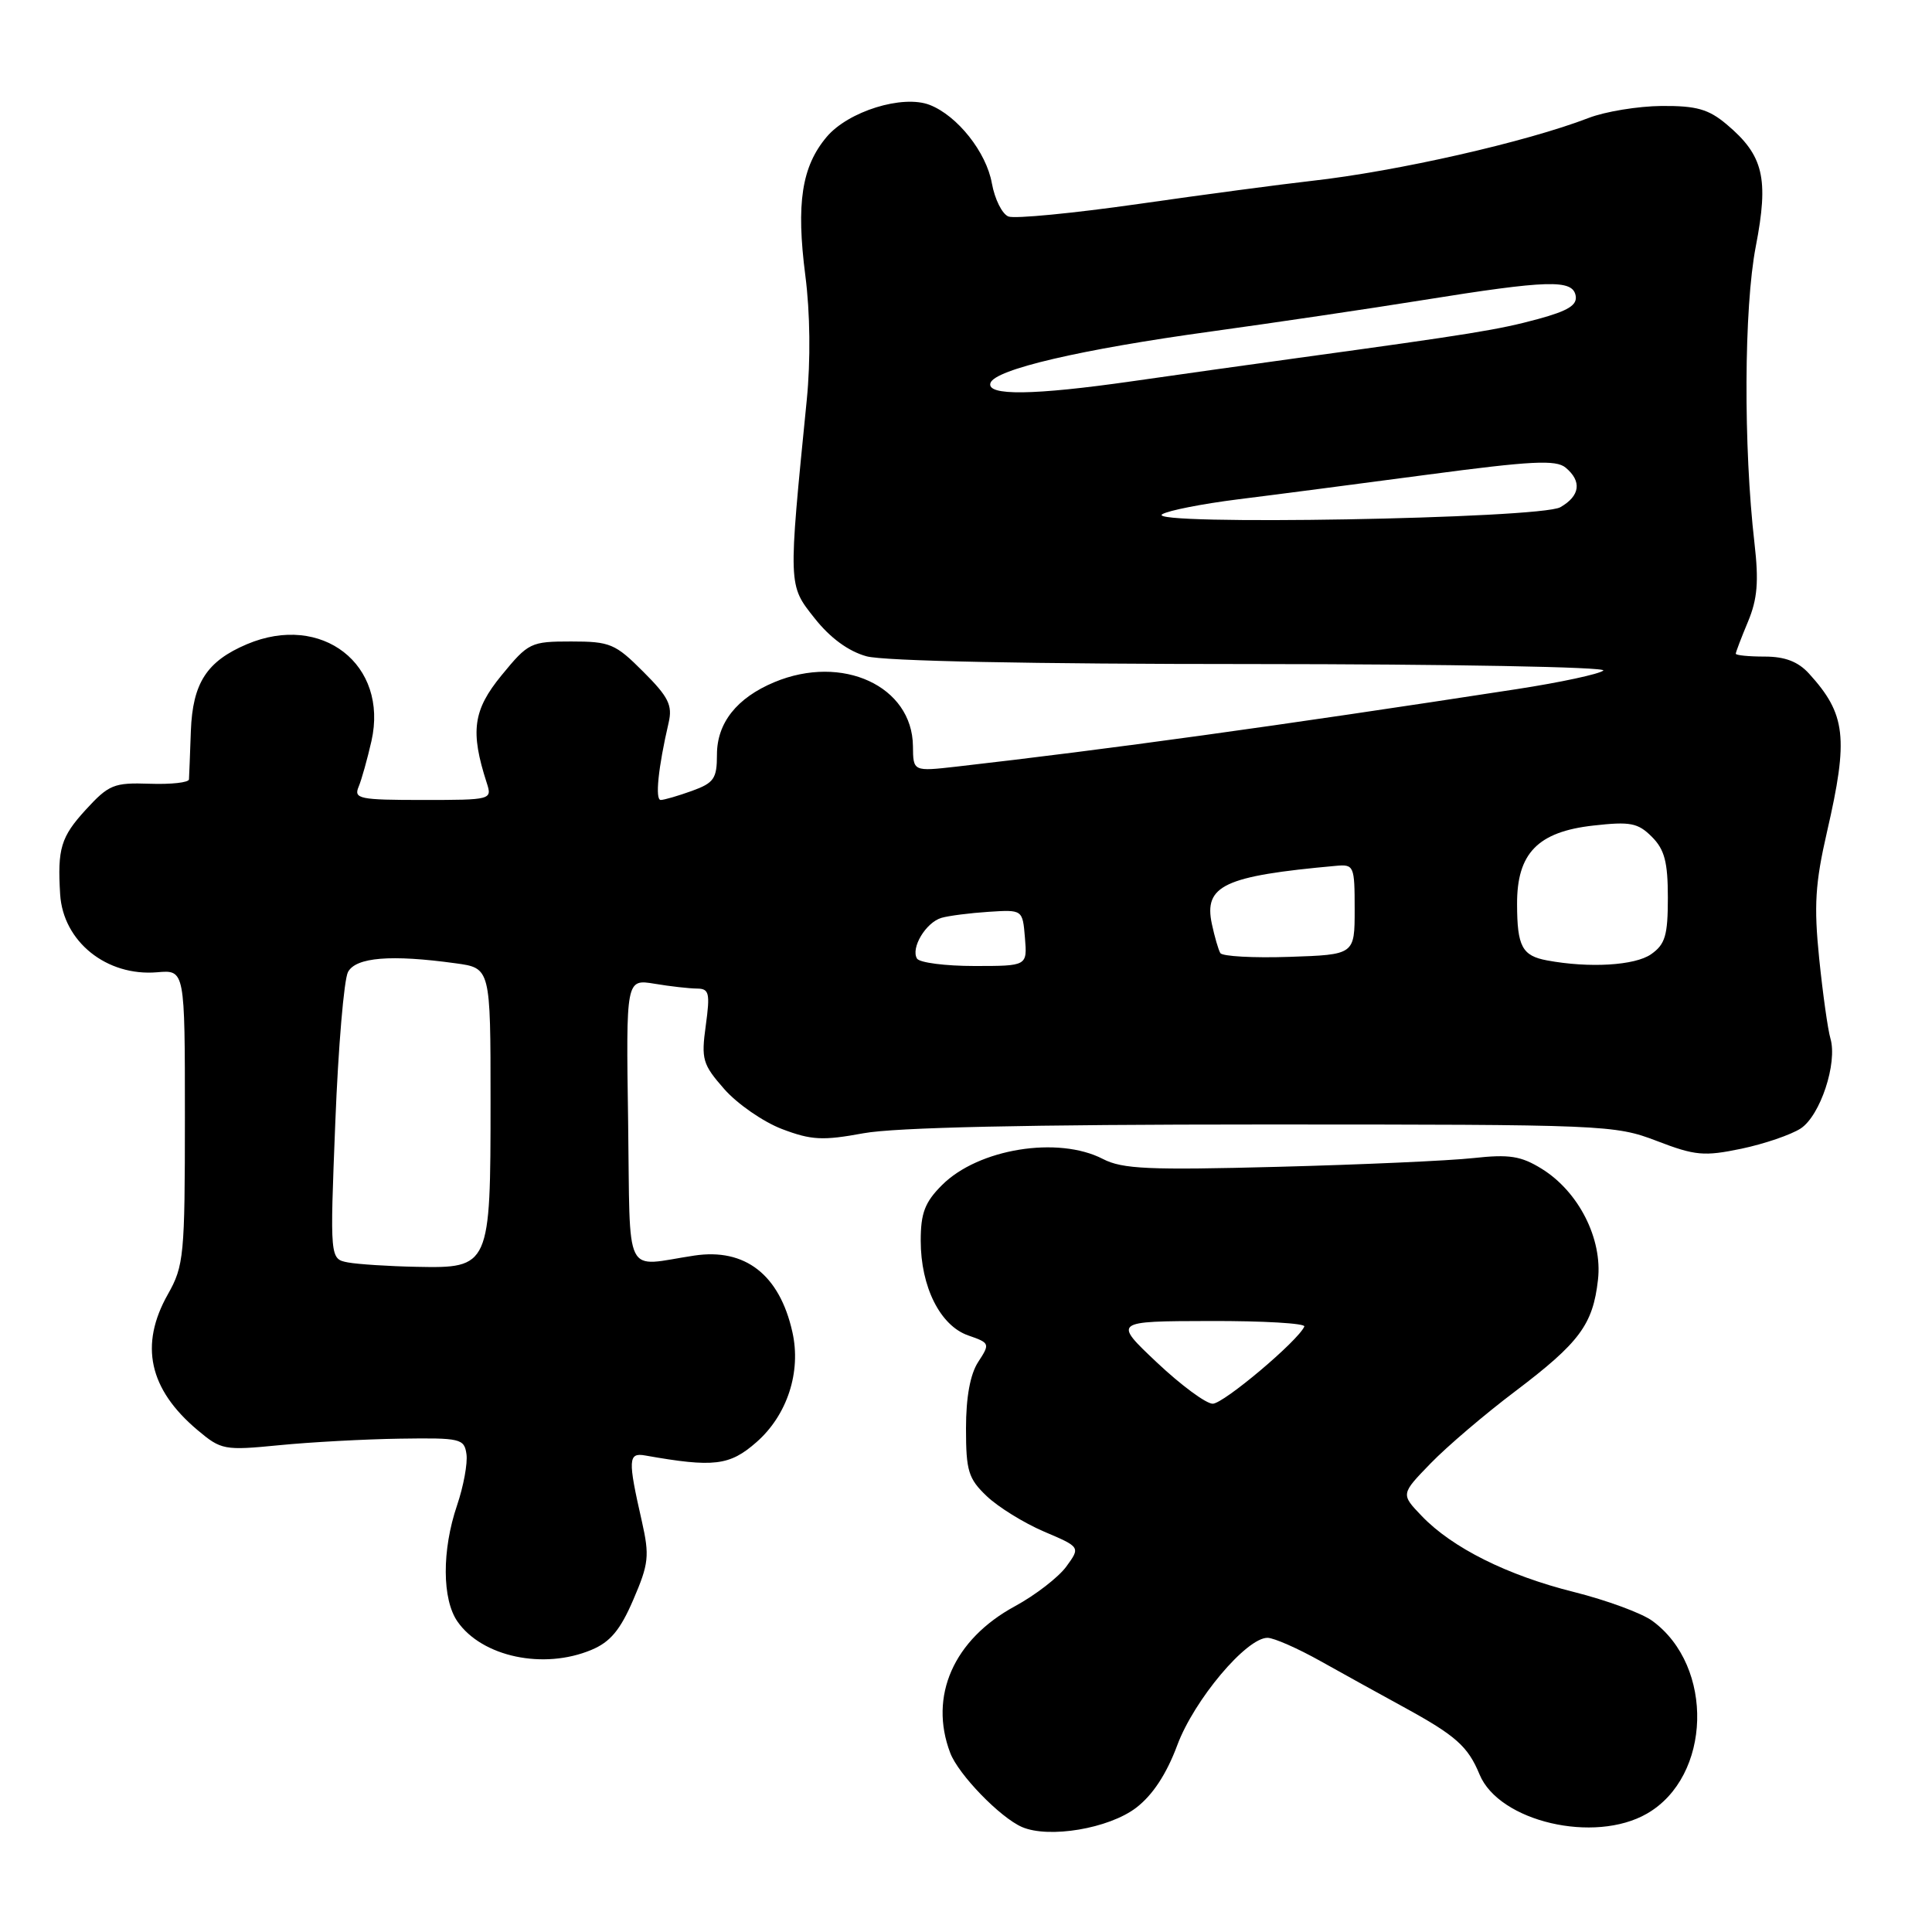 <?xml version="1.0" encoding="UTF-8" standalone="no"?>
<!DOCTYPE svg PUBLIC "-//W3C//DTD SVG 1.1//EN" "http://www.w3.org/Graphics/SVG/1.1/DTD/svg11.dtd" >
<svg xmlns="http://www.w3.org/2000/svg" xmlns:xlink="http://www.w3.org/1999/xlink" version="1.1" viewBox="0 0 256 256">
 <g >
 <path fill="currentColor"
d=" M 150.54 239.54 C 152.74 237.86 154.57 235.07 155.99 231.26 C 158.22 225.25 165.17 216.99 167.96 217.02 C 168.81 217.03 171.97 218.42 175.00 220.12 C 178.03 221.81 182.97 224.55 186.00 226.20 C 192.90 229.97 194.51 231.40 196.05 235.13 C 198.64 241.38 211.28 244.33 218.24 240.31 C 226.78 235.39 227.18 220.80 218.95 214.78 C 217.55 213.75 212.89 212.04 208.60 210.96 C 199.74 208.75 192.43 205.10 188.38 200.87 C 185.61 197.98 185.61 197.98 189.56 193.91 C 191.72 191.68 196.77 187.37 200.78 184.35 C 209.30 177.90 211.07 175.52 211.74 169.58 C 212.36 164.15 209.18 157.89 204.27 154.86 C 201.53 153.17 199.99 152.93 195.23 153.45 C 192.08 153.80 180.43 154.32 169.34 154.61 C 152.24 155.06 148.72 154.91 146.14 153.57 C 140.20 150.50 129.64 152.21 124.83 157.02 C 122.55 159.29 122.00 160.74 122.00 164.39 C 122.00 170.51 124.58 175.66 128.29 176.95 C 131.17 177.95 131.20 178.04 129.62 180.46 C 128.56 182.08 128.00 185.11 128.00 189.28 C 128.00 194.90 128.31 195.93 130.75 198.25 C 132.26 199.69 135.67 201.80 138.33 202.94 C 143.17 205.00 143.17 205.00 141.29 207.58 C 140.26 208.99 137.20 211.36 134.49 212.83 C 126.36 217.24 123.05 224.75 125.91 232.27 C 127.00 235.14 132.52 240.83 135.42 242.09 C 138.99 243.63 146.92 242.30 150.54 239.54 Z  M 78.36 218.62 C 80.86 217.58 82.19 215.99 83.92 211.96 C 85.97 207.20 86.08 206.16 85.05 201.58 C 83.18 193.38 83.23 192.45 85.50 192.86 C 94.59 194.47 96.68 194.22 100.24 191.09 C 104.32 187.51 106.19 181.77 104.99 176.48 C 103.29 168.90 98.73 165.36 92.00 166.37 C 82.51 167.79 83.53 169.86 83.23 148.62 C 82.95 129.73 82.95 129.73 86.73 130.35 C 88.80 130.70 91.33 130.98 92.34 130.99 C 93.97 131.00 94.11 131.56 93.52 135.88 C 92.90 140.37 93.09 141.03 95.97 144.31 C 97.69 146.27 101.13 148.65 103.61 149.60 C 107.51 151.08 109.00 151.16 114.43 150.16 C 118.63 149.39 136.23 149.00 167.28 149.00 C 212.71 149.00 213.96 149.05 219.53 151.18 C 224.63 153.14 225.80 153.24 230.75 152.21 C 233.79 151.57 237.32 150.36 238.60 149.53 C 241.20 147.82 243.50 140.86 242.54 137.60 C 242.20 136.45 241.53 131.68 241.05 127.00 C 240.34 119.99 240.52 117.05 242.09 110.21 C 244.96 97.75 244.60 94.63 239.70 89.25 C 238.26 87.67 236.52 87.00 233.83 87.00 C 231.72 87.00 230.00 86.83 230.00 86.62 C 230.00 86.41 230.73 84.50 231.62 82.37 C 232.87 79.37 233.06 77.04 232.48 72.00 C 231.00 59.20 231.08 40.77 232.65 32.66 C 234.40 23.62 233.68 20.59 228.79 16.48 C 226.39 14.46 224.79 14.01 220.17 14.04 C 217.05 14.07 212.70 14.78 210.50 15.63 C 202.25 18.81 185.14 22.70 173.78 23.97 C 169.78 24.42 159.45 25.79 150.83 27.03 C 142.21 28.26 134.47 29.01 133.63 28.69 C 132.79 28.37 131.81 26.39 131.43 24.30 C 130.70 20.17 126.86 15.33 123.19 13.90 C 119.60 12.51 112.39 14.75 109.53 18.15 C 106.23 22.07 105.48 26.95 106.71 36.50 C 107.35 41.44 107.42 47.75 106.90 53.00 C 104.43 77.82 104.42 77.48 107.94 81.92 C 109.99 84.52 112.42 86.30 114.81 86.96 C 117.09 87.60 136.63 87.99 165.95 87.99 C 192.05 88.00 212.97 88.38 212.45 88.85 C 211.93 89.31 206.78 90.42 201.00 91.31 C 168.95 96.24 146.98 99.27 126.75 101.58 C 121.00 102.23 121.00 102.23 120.97 98.87 C 120.89 90.91 111.62 86.63 102.61 90.39 C 97.63 92.47 95.00 95.79 95.00 99.99 C 95.00 103.17 94.61 103.74 91.68 104.80 C 89.85 105.46 87.99 106.00 87.55 106.00 C 86.78 106.00 87.21 101.73 88.60 95.75 C 89.13 93.45 88.58 92.34 85.23 89.00 C 81.53 85.29 80.83 85.00 75.68 85.00 C 70.32 85.00 70.01 85.15 66.46 89.48 C 62.67 94.10 62.29 96.92 64.50 103.75 C 65.22 105.97 65.12 106.00 56.01 106.00 C 47.61 106.00 46.85 105.84 47.52 104.25 C 47.92 103.29 48.68 100.56 49.22 98.19 C 51.50 88.06 42.64 81.16 32.72 85.36 C 27.39 87.62 25.53 90.51 25.29 96.85 C 25.18 99.96 25.07 102.85 25.04 103.27 C 25.02 103.69 22.68 103.95 19.84 103.85 C 15.09 103.69 14.43 103.95 11.34 107.32 C 8.07 110.90 7.60 112.45 7.97 118.50 C 8.36 124.77 14.13 129.40 20.83 128.83 C 24.50 128.51 24.50 128.51 24.50 148.01 C 24.50 166.37 24.37 167.73 22.25 171.49 C 18.45 178.21 19.73 184.07 26.18 189.50 C 29.31 192.13 29.71 192.21 36.97 191.50 C 41.11 191.09 48.33 190.70 53.00 190.63 C 61.03 190.51 61.52 190.62 61.81 192.69 C 61.98 193.89 61.42 196.94 60.56 199.47 C 58.54 205.42 58.57 211.94 60.63 214.88 C 63.90 219.55 72.03 221.27 78.36 218.62 Z  M 153.30 180.54 C 147.50 175.07 147.50 175.07 160.33 175.04 C 167.39 175.02 173.02 175.35 172.83 175.77 C 172.01 177.67 162.13 186.00 160.69 186.00 C 159.81 186.00 156.48 183.54 153.30 180.54 Z  M 46.11 167.28 C 43.71 166.82 43.71 166.82 44.43 148.71 C 44.82 138.75 45.58 129.79 46.11 128.80 C 47.15 126.84 51.81 126.46 60.36 127.64 C 65.00 128.27 65.00 128.27 65.00 145.91 C 65.00 167.87 64.92 168.06 55.19 167.86 C 51.51 167.79 47.42 167.52 46.11 167.28 Z  M 121.51 127.02 C 120.65 125.62 122.68 122.23 124.75 121.62 C 125.71 121.34 128.53 120.98 131.00 120.82 C 135.50 120.53 135.50 120.53 135.81 124.26 C 136.12 128.00 136.12 128.00 129.12 128.00 C 125.27 128.00 121.85 127.56 121.51 127.02 Z  M 205.00 127.26 C 201.69 126.65 201.03 125.41 201.02 119.81 C 200.99 113.07 203.76 110.21 211.13 109.39 C 216.02 108.84 217.03 109.03 218.88 110.88 C 220.56 112.56 221.00 114.22 221.00 118.94 C 221.00 123.95 220.65 125.13 218.78 126.44 C 216.64 127.94 210.59 128.30 205.00 127.26 Z  M 161.70 126.29 C 161.44 125.85 160.94 124.12 160.58 122.44 C 159.49 117.34 162.18 116.07 177.00 114.73 C 179.41 114.51 179.50 114.71 179.50 120.50 C 179.50 126.50 179.50 126.50 170.83 126.79 C 166.07 126.95 161.96 126.72 161.70 126.29 Z  M 154.00 68.14 C 154.82 67.64 159.32 66.76 164.00 66.17 C 168.68 65.59 180.01 64.11 189.20 62.89 C 202.91 61.07 206.17 60.90 207.45 61.96 C 209.63 63.77 209.38 65.71 206.75 67.21 C 204.07 68.74 151.47 69.66 154.00 68.14 Z  M 131.24 50.75 C 131.82 48.95 143.23 46.29 160.50 43.92 C 168.75 42.78 181.35 40.92 188.50 39.77 C 205.13 37.10 208.36 37.01 208.78 39.16 C 209.03 40.42 207.81 41.18 203.81 42.27 C 198.59 43.69 195.00 44.27 172.00 47.43 C 165.68 48.30 155.78 49.69 150.00 50.52 C 136.93 52.39 130.68 52.47 131.24 50.75 Z "/>
</g>
</svg>